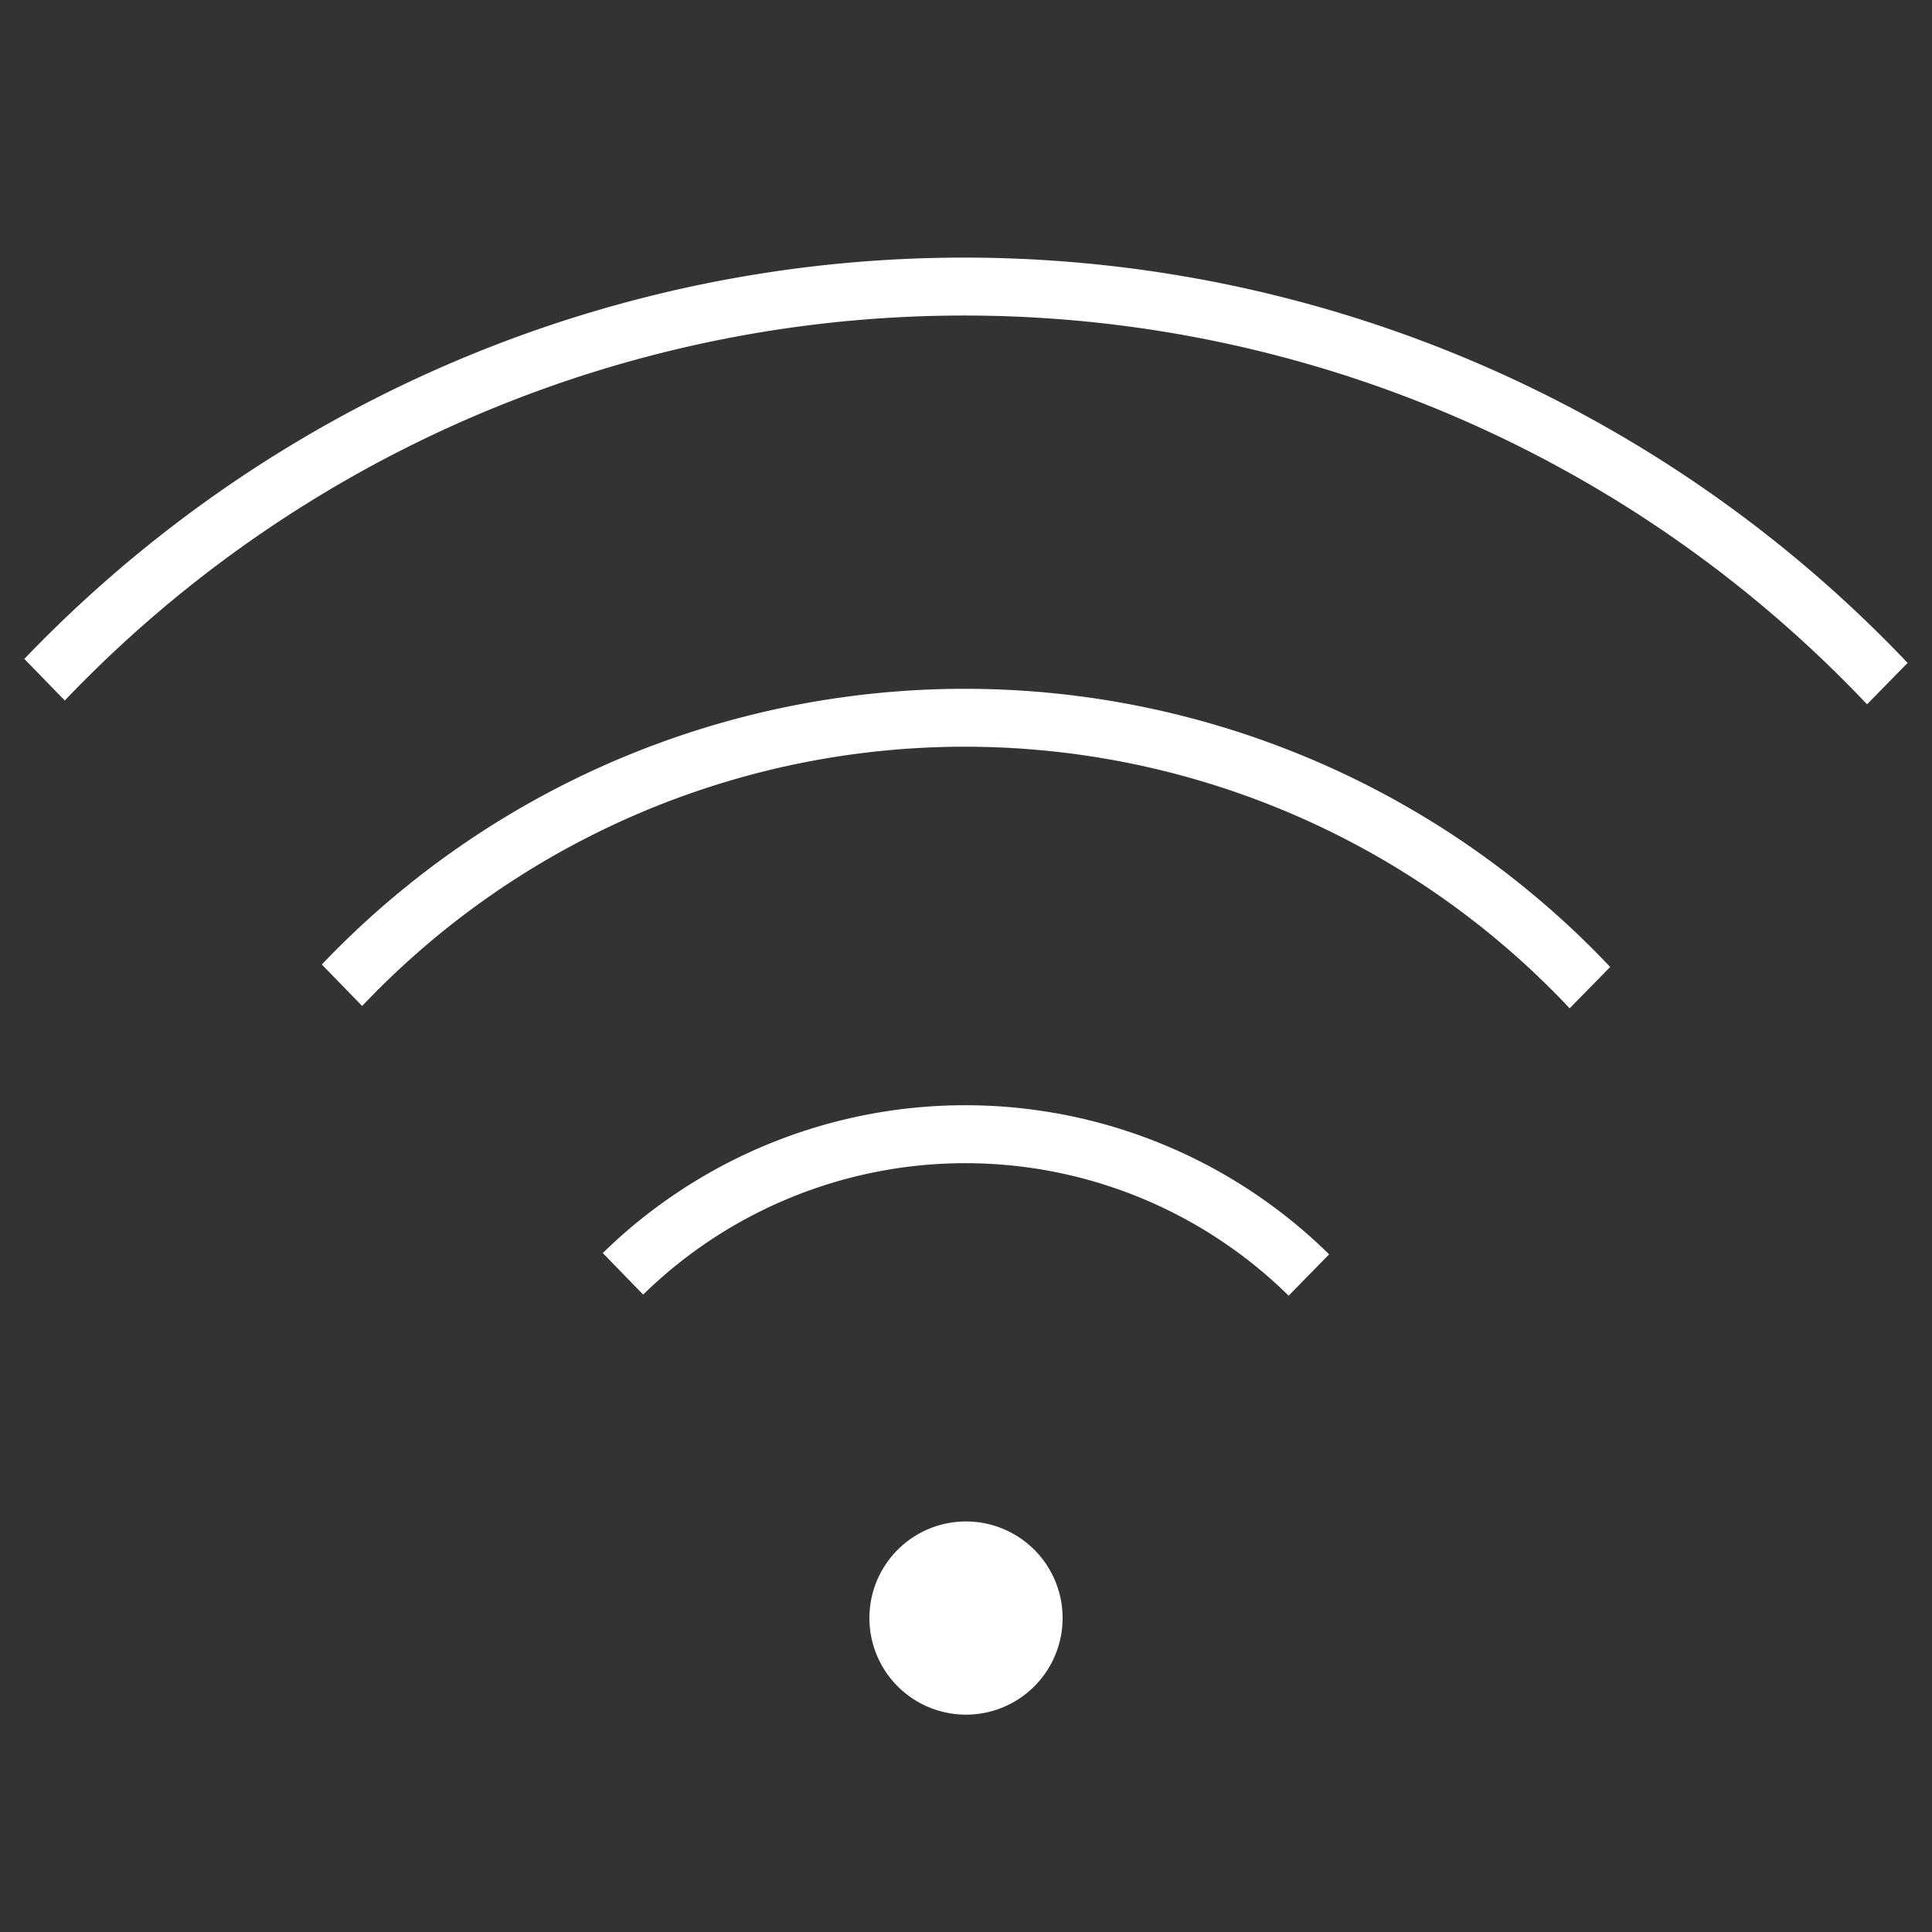 <svg xmlns="http://www.w3.org/2000/svg" viewBox="0 0 40 40"><rect x="0" y="0" width="40" height="40" fill="#333333" stroke="none"/><defs><style>.cls-1,.cls-2{fill:#fff;}.cls-1{fill-rule:evenodd;}</style></defs><g id="E89E_connect_wifi_hotspot"><g id="V2"><path class="cls-1" d="M20,31.5a2,2,0,1,1-2,2A2,2,0,0,1,20,31.5Z"/><path class="cls-2" d="M1.341,14.503a25.734,25.734,0,0,1,37.314.079l.84-.857a26.934,26.934,0,0,0-38.991-.083Z"/><path class="cls-2" d="M7.498,20.828a17.185,17.185,0,0,1,25,.048l.839-.856a18.379,18.379,0,0,0-26.674-.051Z"/><path class="cls-2" d="M13.316,26.803a9.538,9.538,0,0,1,13.364.023l.838-.856a10.733,10.733,0,0,0-15.038-.027Z"/></g></g></svg>
